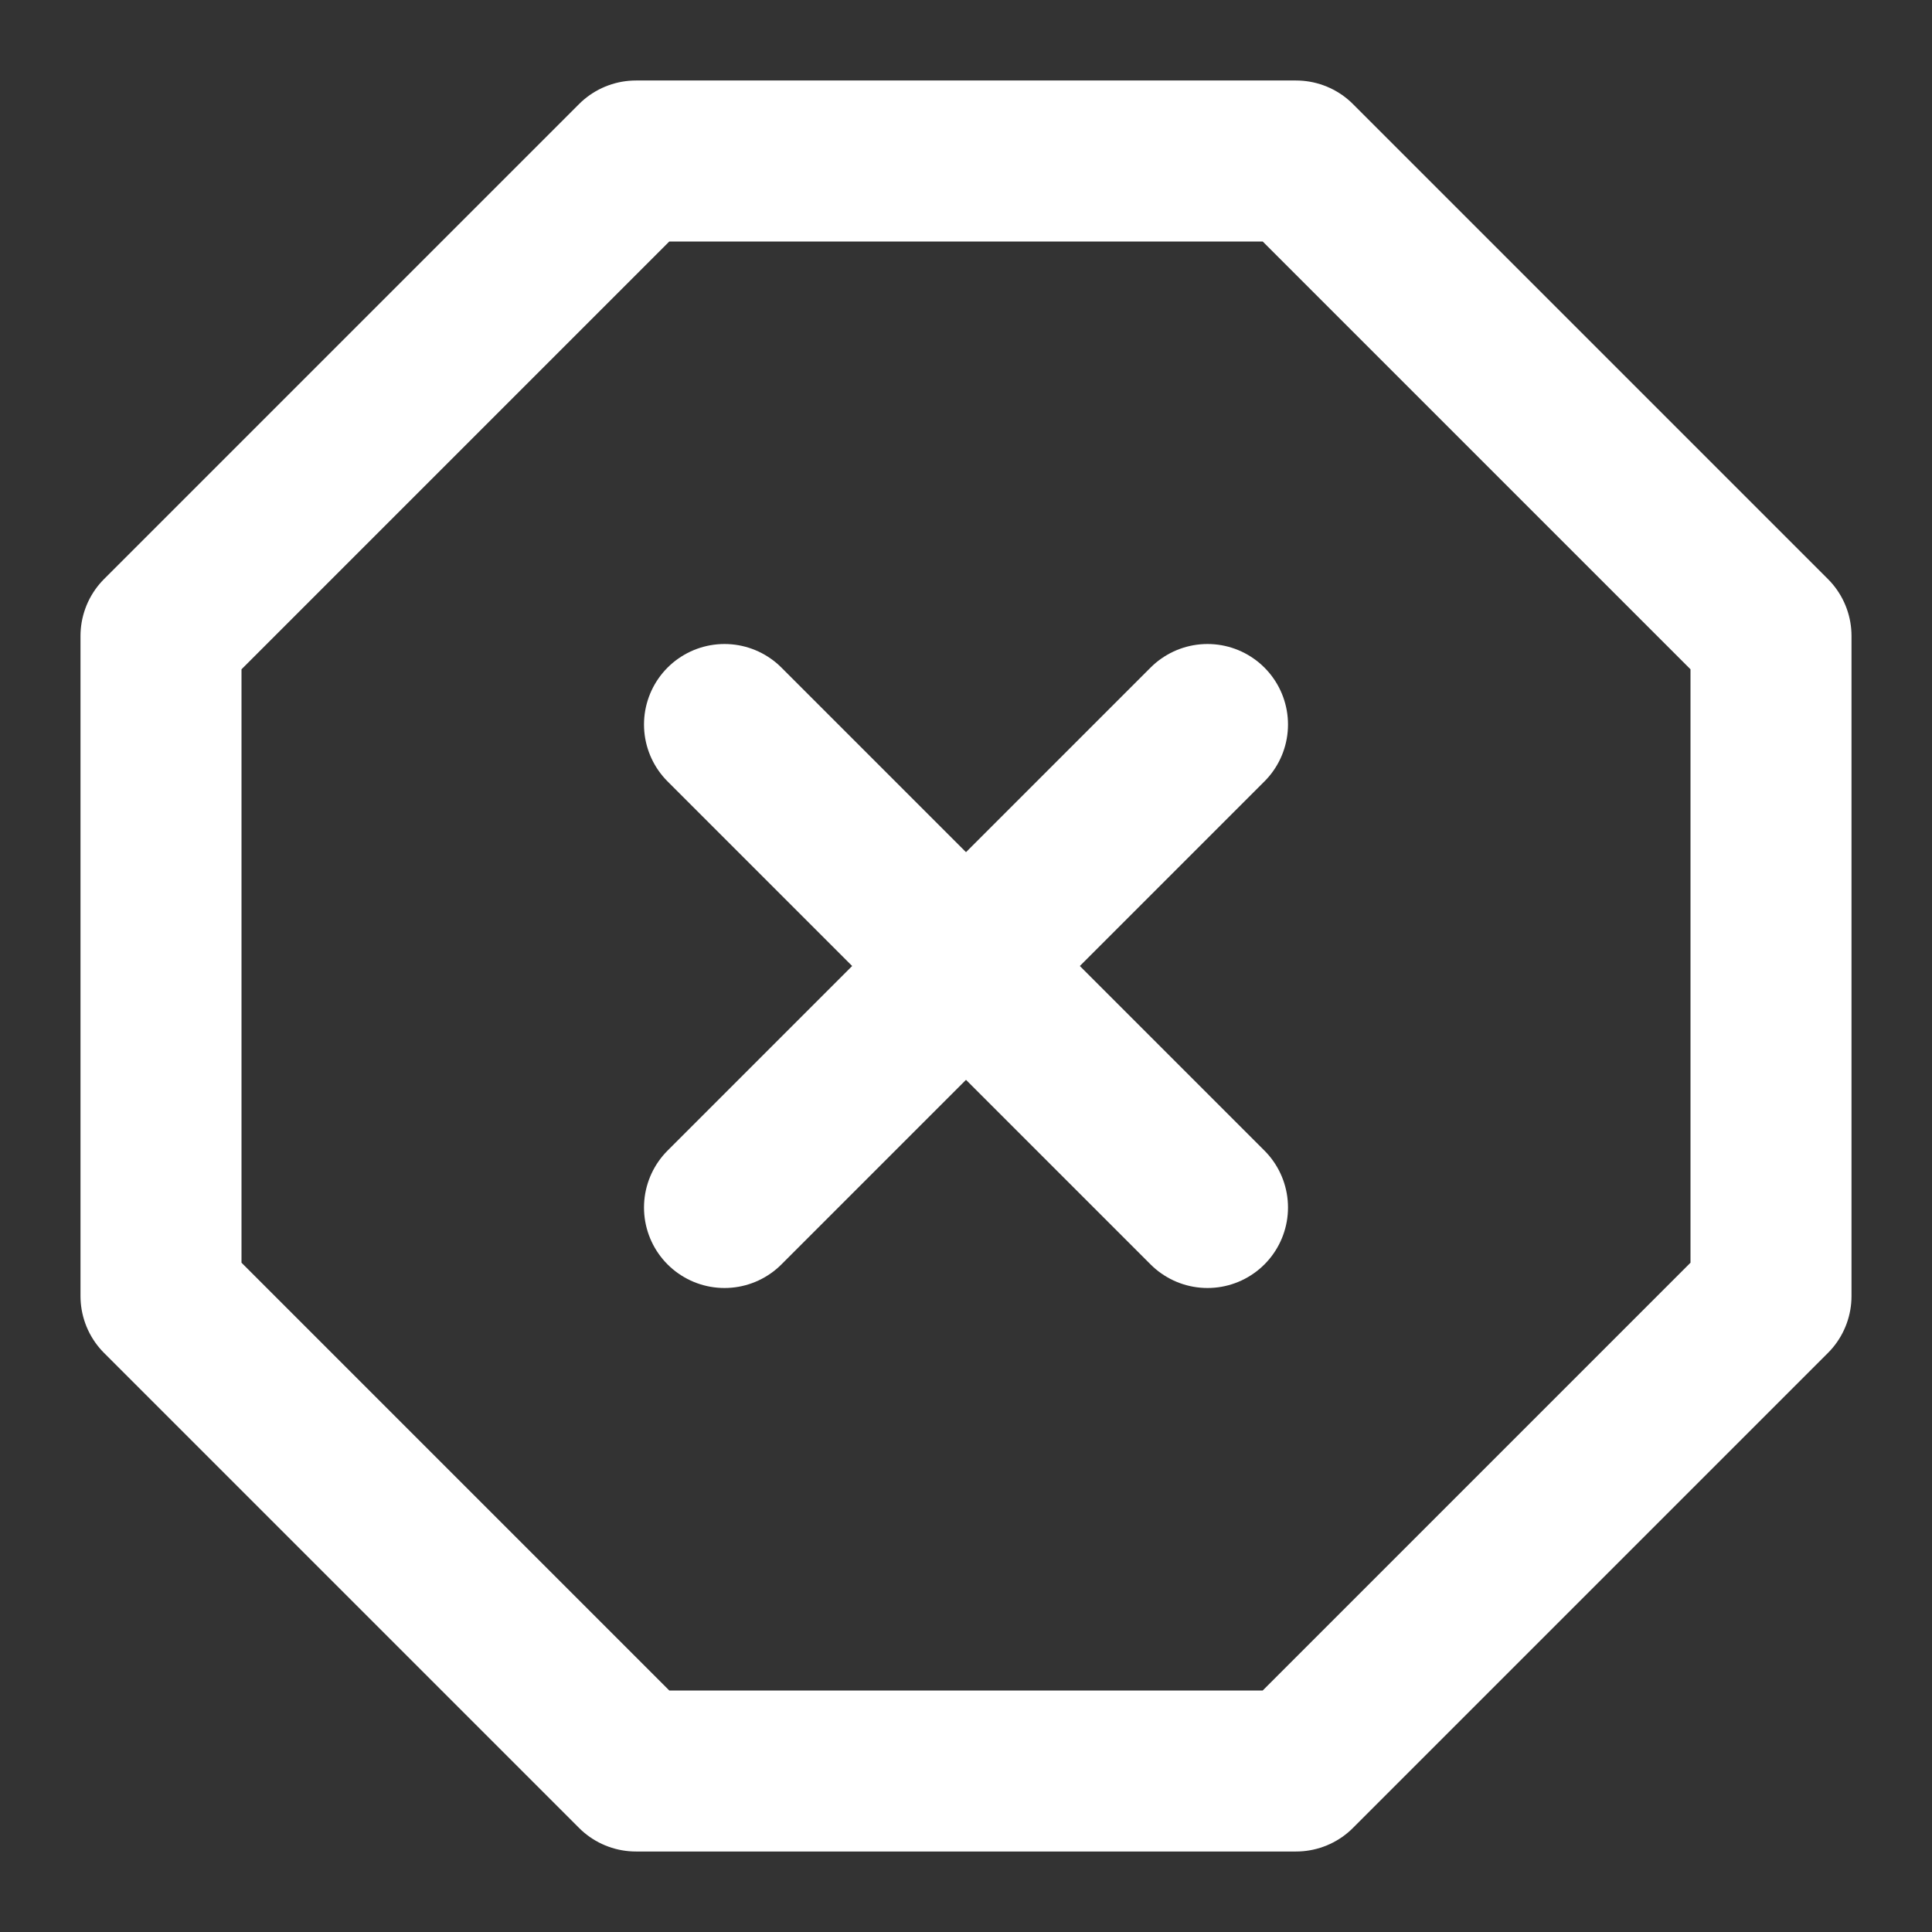 <?xml version="1.0" encoding="utf-8"?>
<!-- Generator: Adobe Illustrator 26.0.3, SVG Export Plug-In . SVG Version: 6.00 Build 0)  -->
<svg version="1.1" id="Слой_1" xmlns="http://www.w3.org/2000/svg" xmlns:xlink="http://www.w3.org/1999/xlink" x="0px" y="0px"
	 viewBox="0 0 24 24" style="enable-background:new 0 0 24 24;" xml:space="preserve">
<rect x="0" y="0" width="24" height="24" fill="#333333" stroke="none"/>
<style type="text/css">
	.st0{fill:none;stroke:#FFFFFF;stroke-width:2;stroke-linecap:round;stroke-linejoin:round;}
</style>
<polygon class="st0" points="7.9,2 16.1,2 22,7.9 22,16.1 16.1,22 7.9,22 2,16.1 2,7.9 "/>
<line class="st0" x1="15" y1="9" x2="9" y2="15"/>
<line class="st0" x1="9" y1="9" x2="15" y2="15"/>
</svg>

